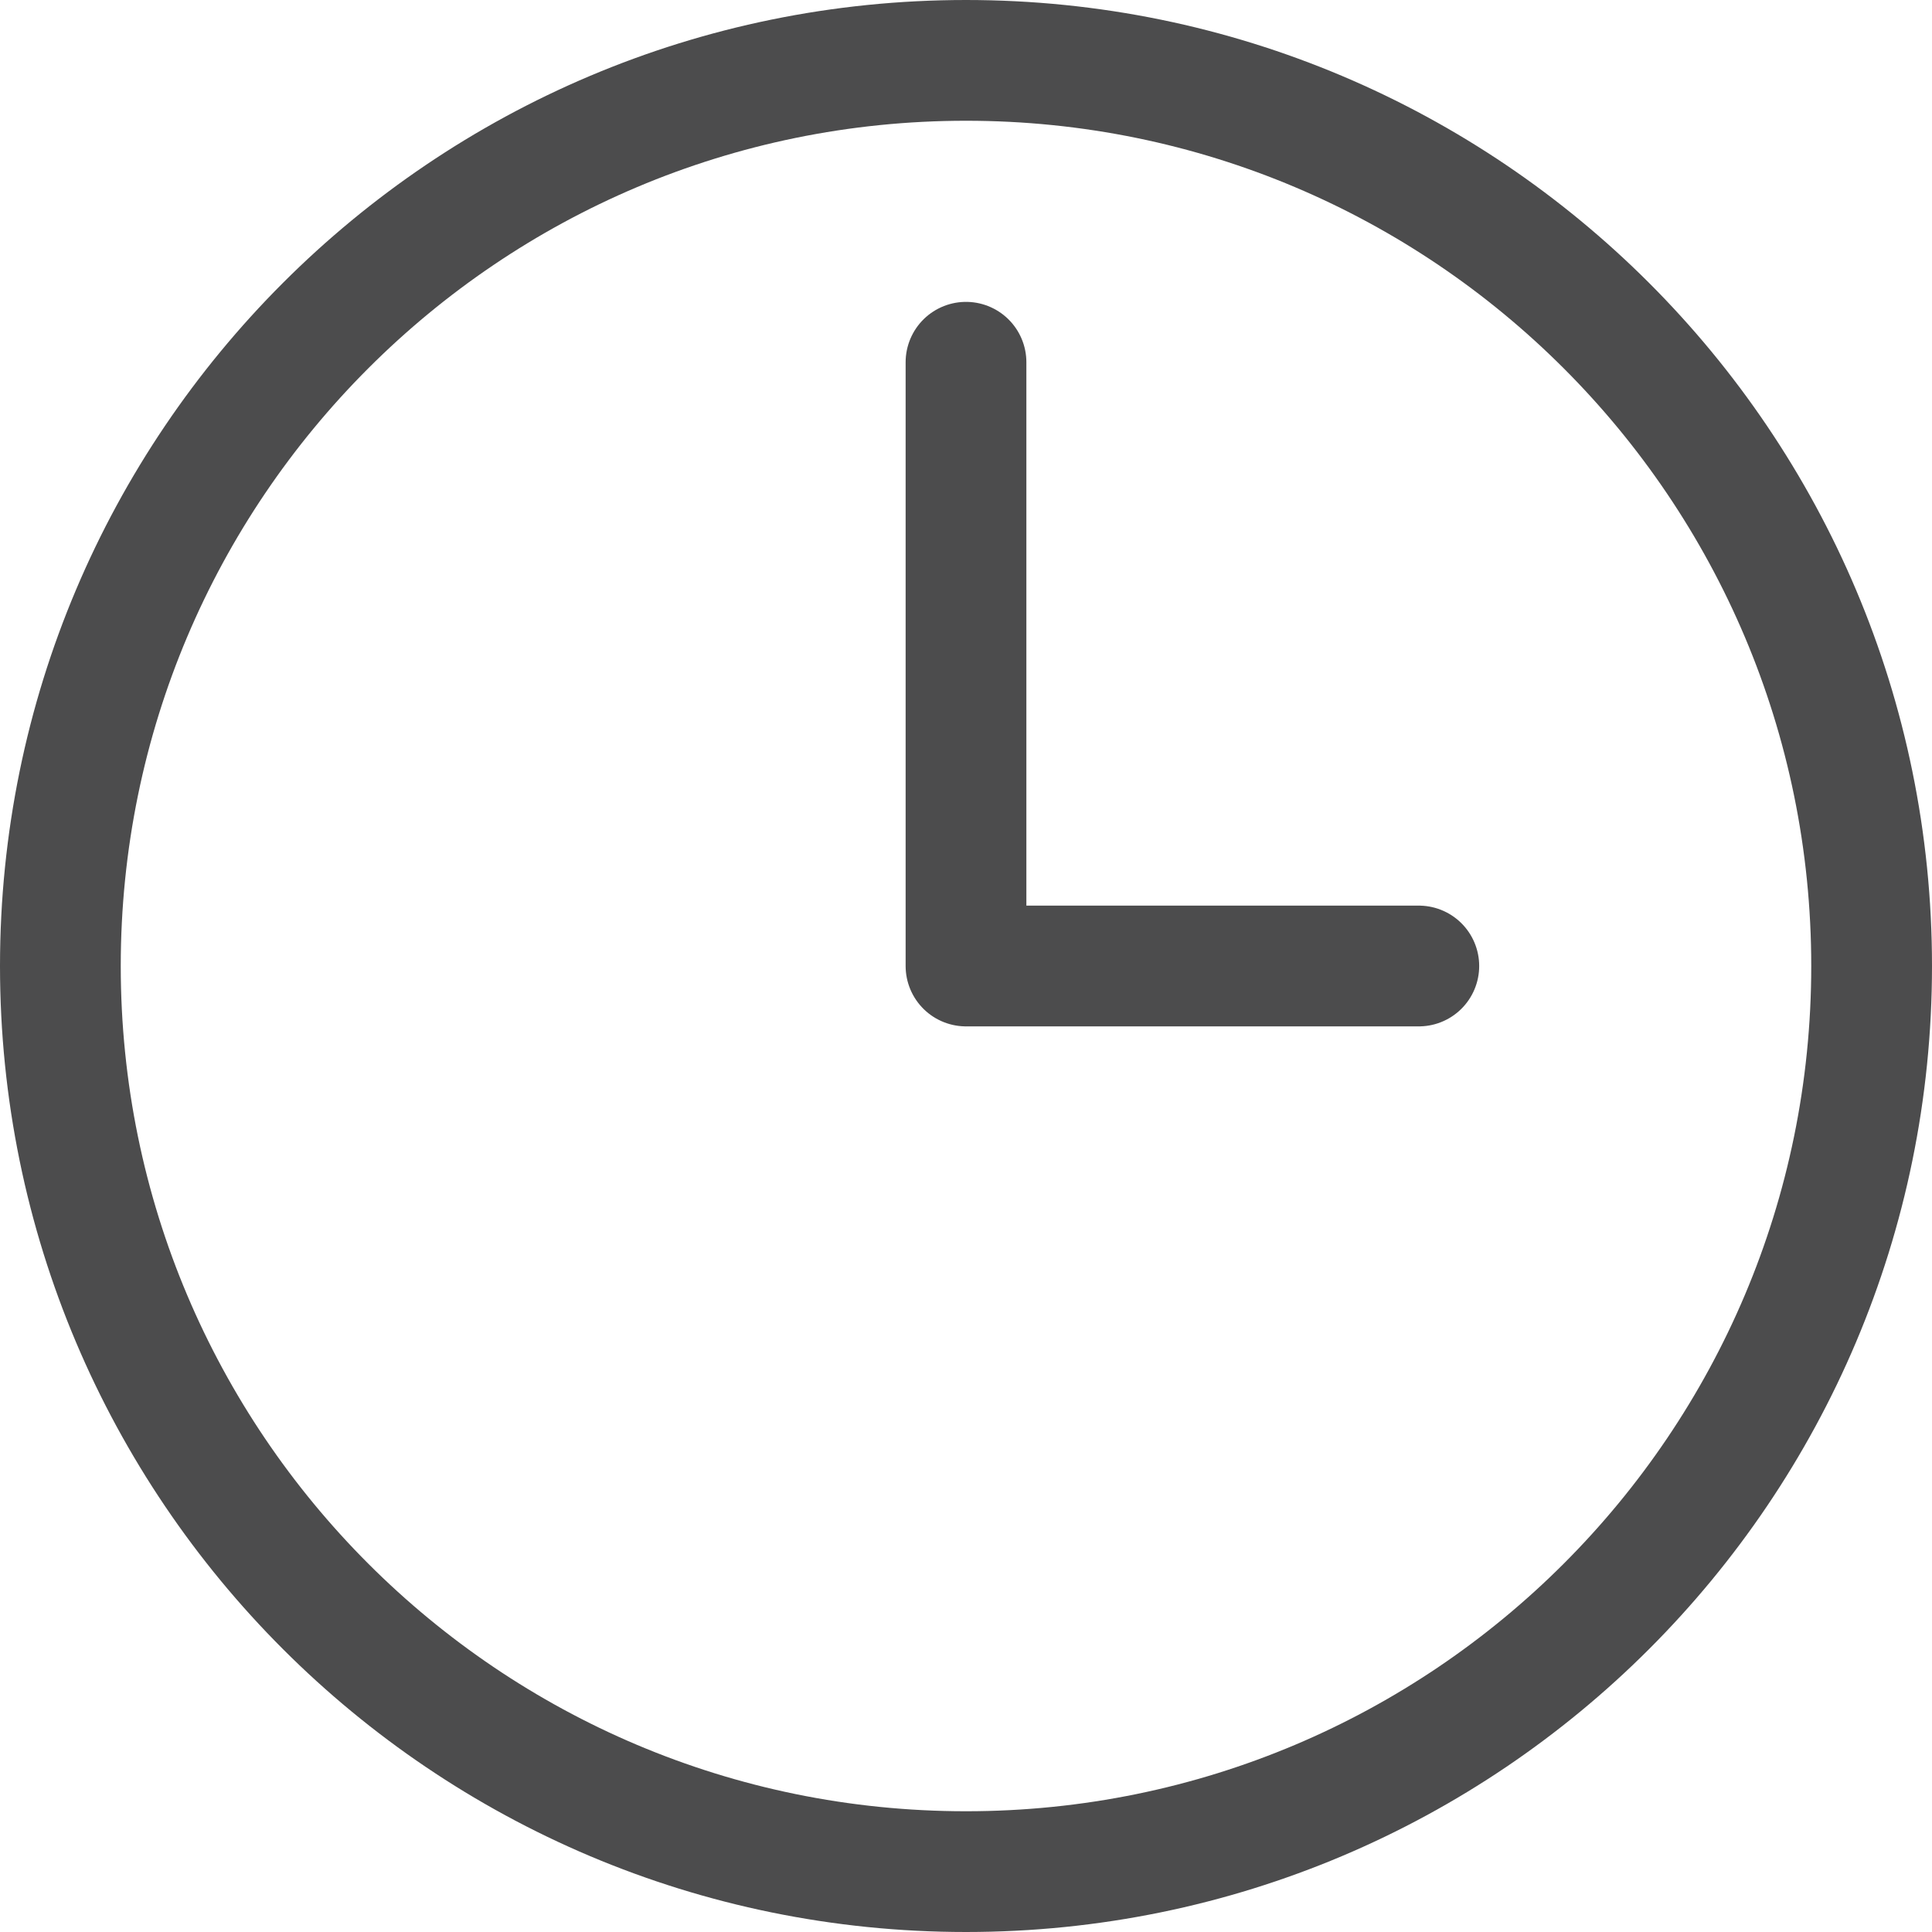 <svg width="16" height="16" viewBox="0 0 16 16" fill="none" xmlns="http://www.w3.org/2000/svg" xmlns:xlink="http://www.w3.org/1999/xlink">
	<desc>
			Created with Pixso.
	</desc>
	<defs/>
	<path id="Vector" d="M8 15.5C3.857 15.5 0.5 12.142 0.5 8C0.5 3.858 3.857 0.5 8 0.5C12.143 0.5 15.5 3.858 15.5 8C15.5 12.142 12.143 15.5 8 15.5ZM8 3L8 8L11.75 8" stroke="#4C4C4D" stroke-opacity="1" stroke-width="1" stroke-linejoin="round" stroke-linecap="round"/>
</svg>
